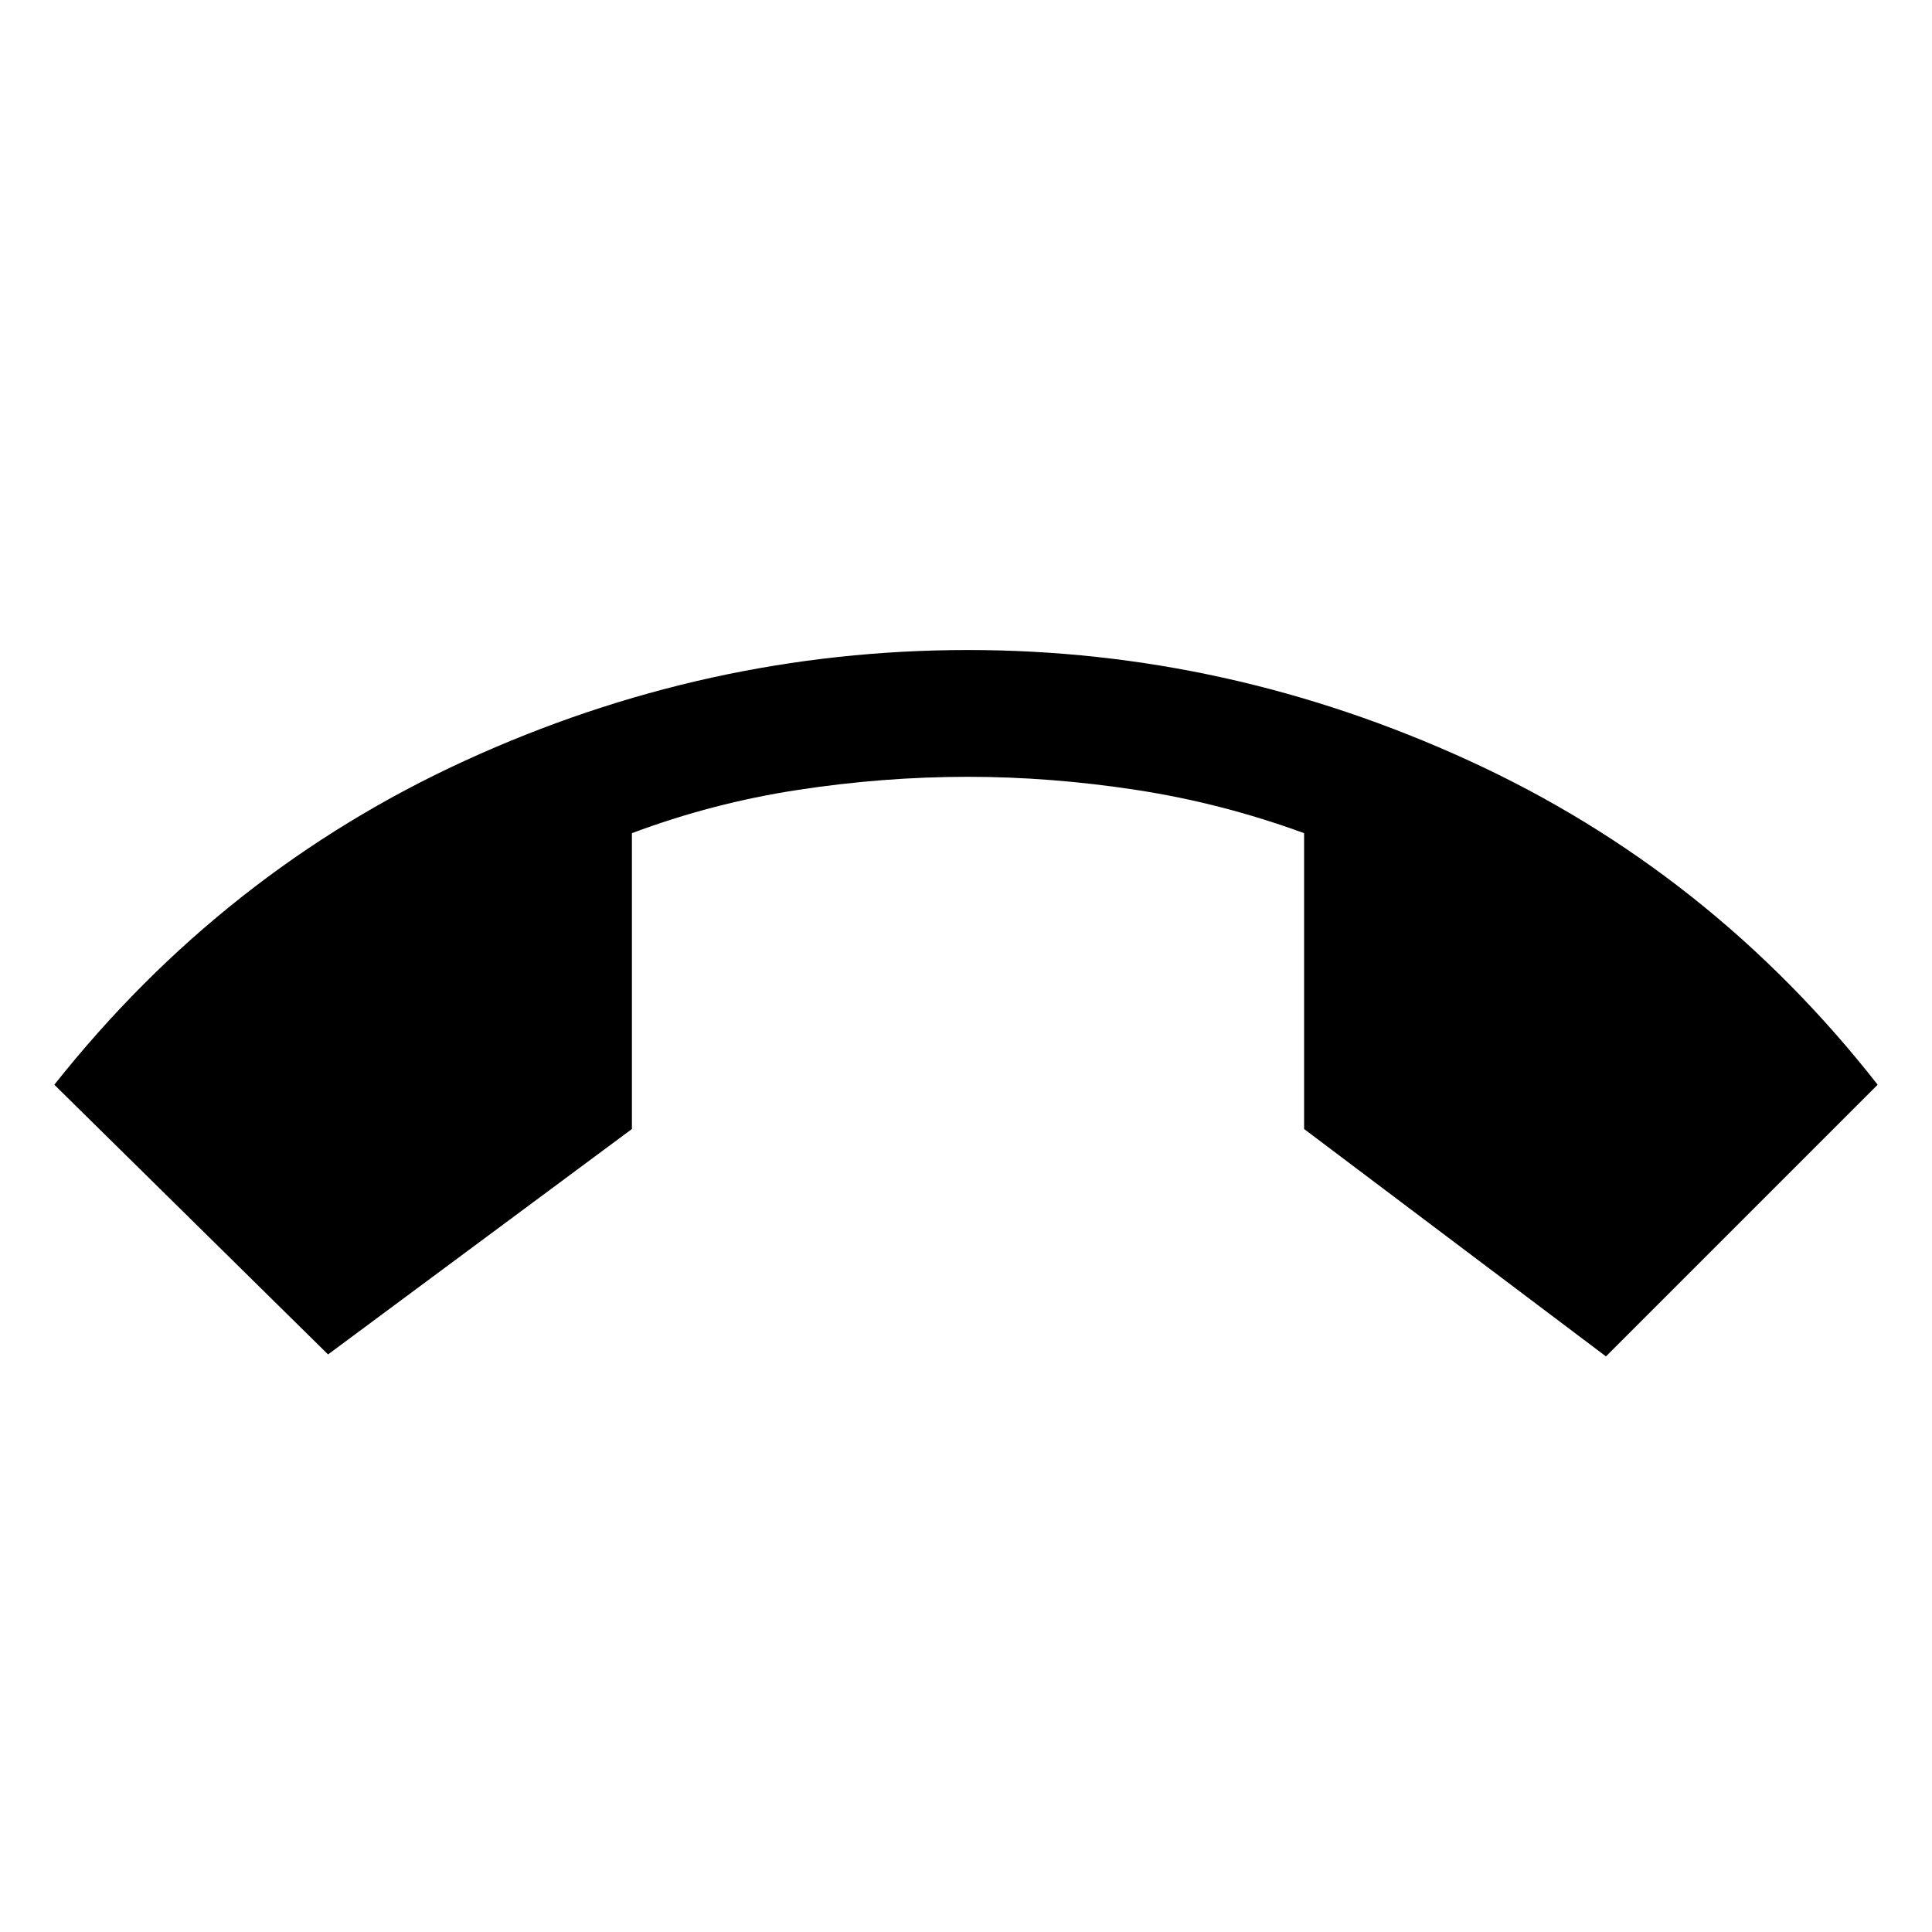 <svg xmlns="http://www.w3.org/2000/svg" height="40" width="40"><path d="m6.792 28.042-5.667-5.584q3.5-4.416 8.5-6.708t10.417-2.292q5.375 0 10.375 2.292t8.458 6.708l-5.625 5.625L27 23.375V17.25q-1.708-.625-3.479-.896-1.771-.271-3.479-.271-1.75 0-3.521.271t-3.438.896v6.125Z"/></svg>